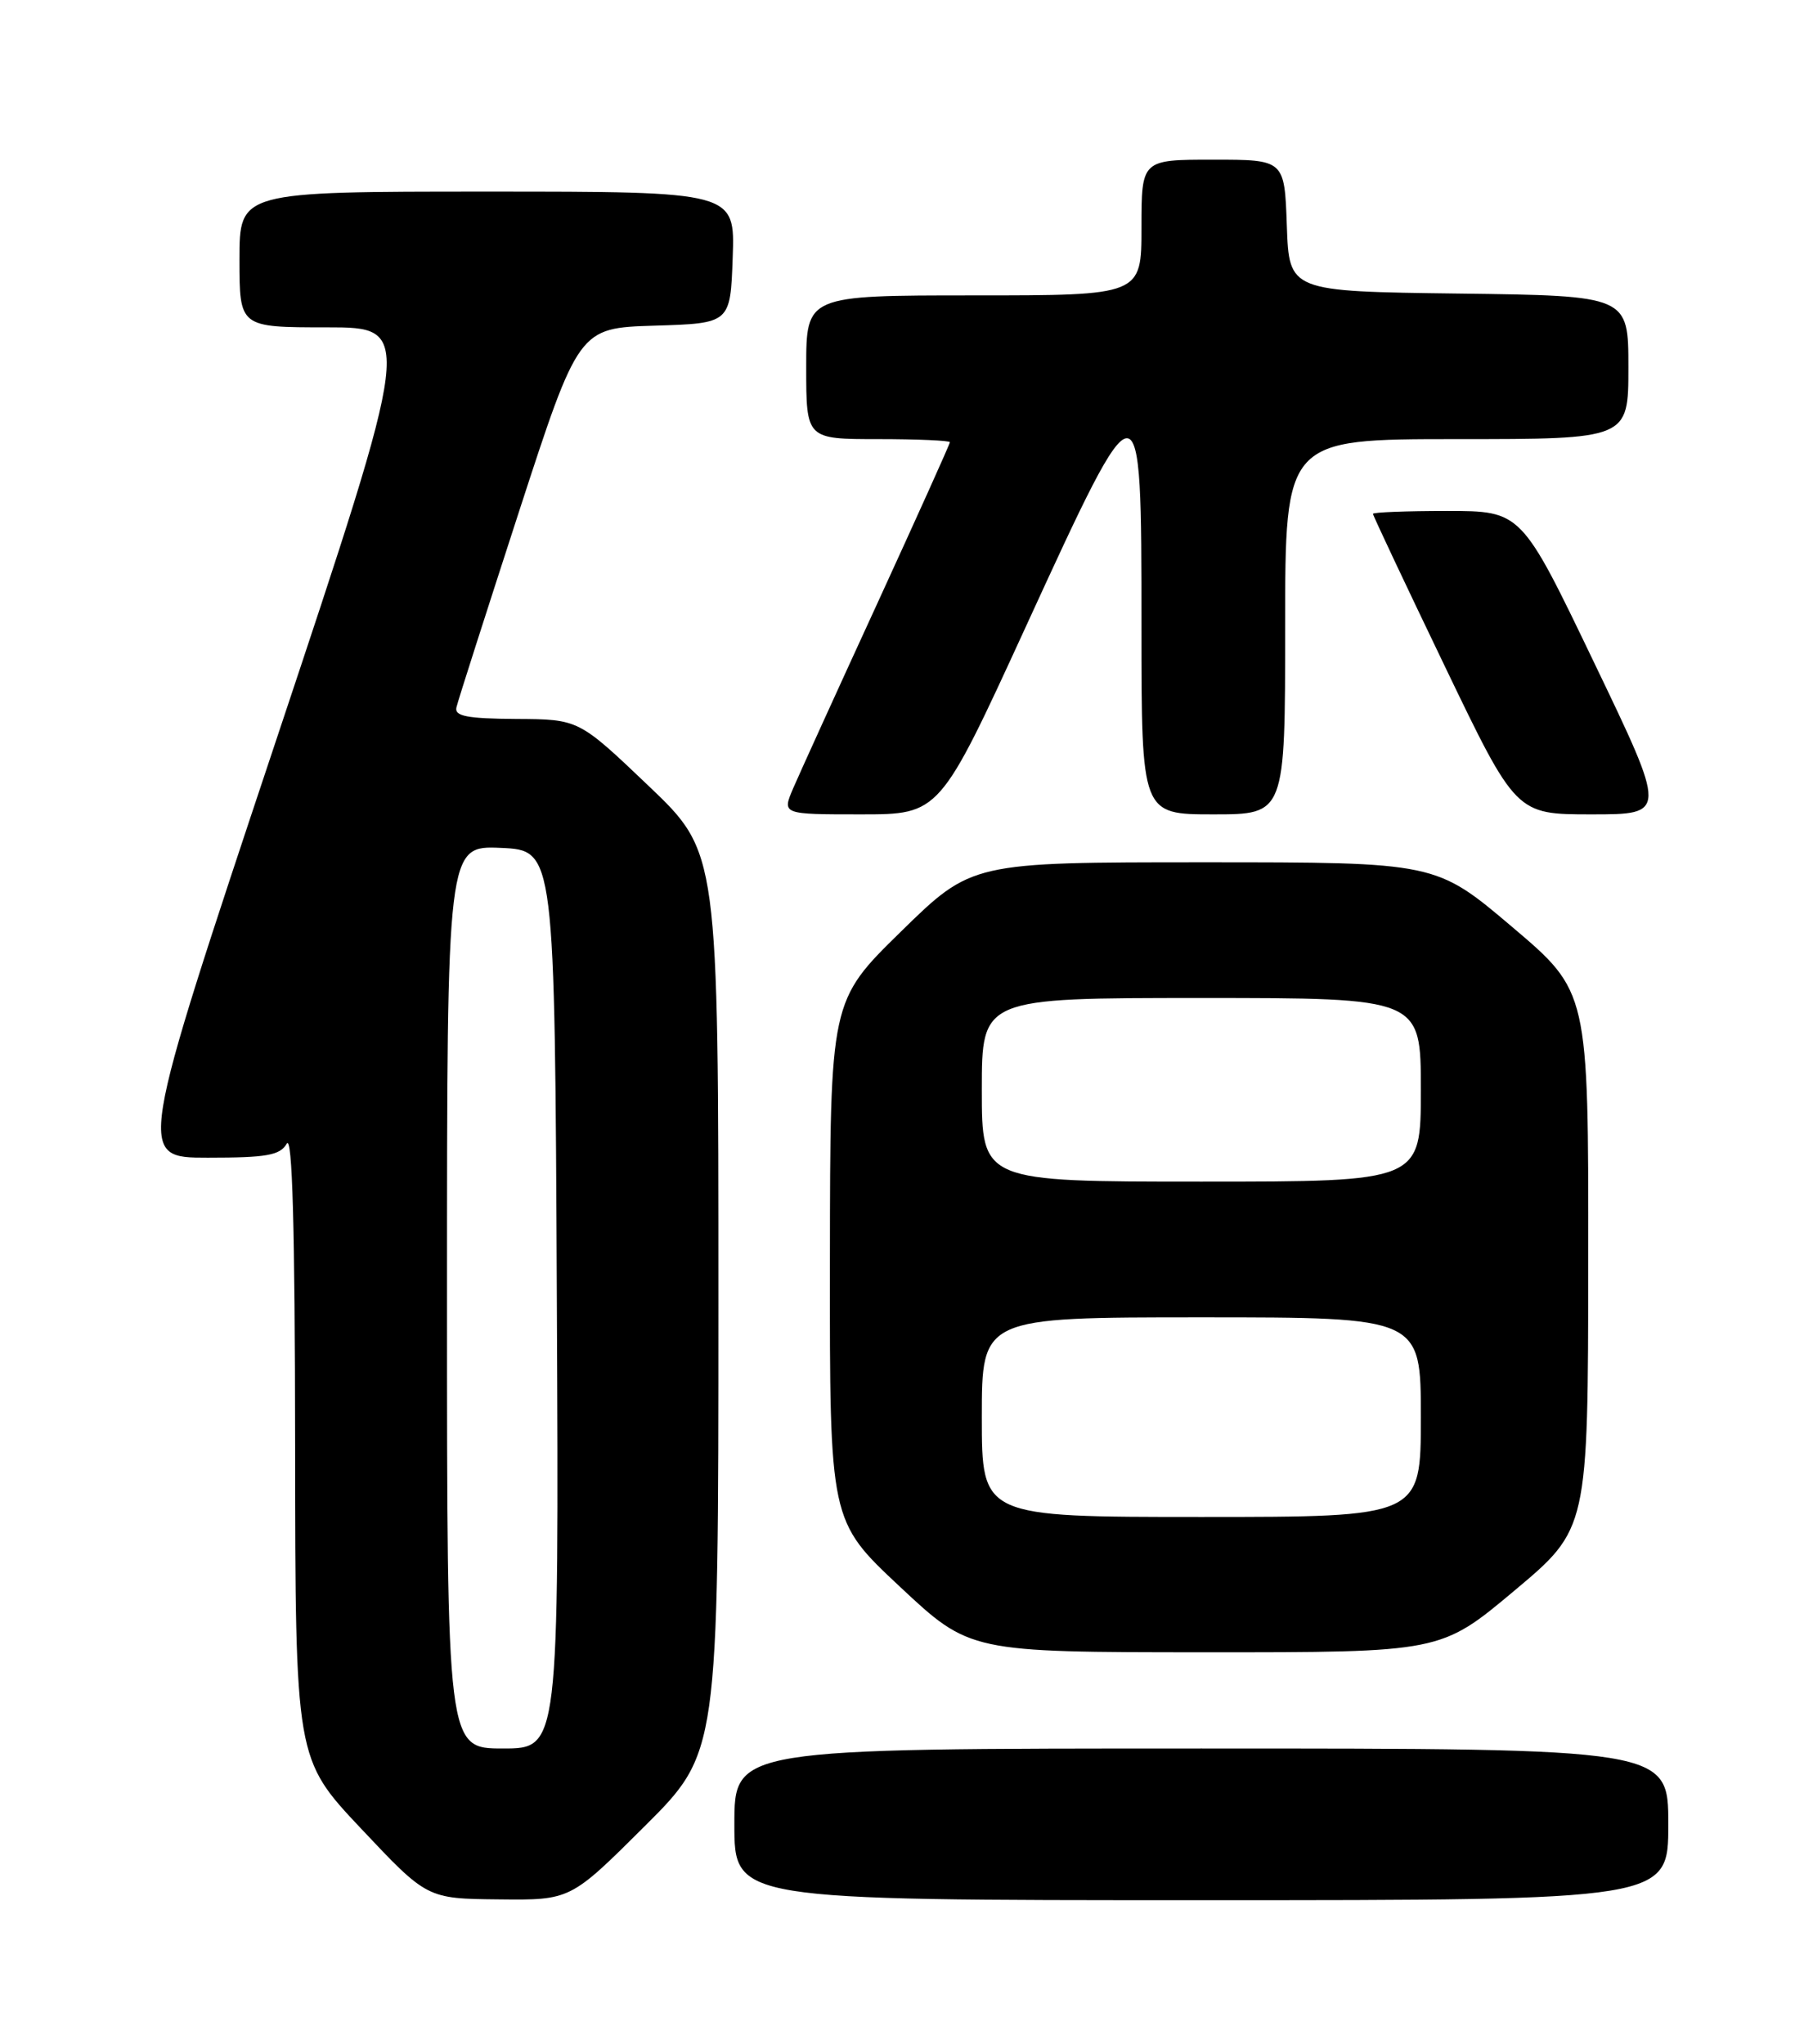 <?xml version="1.0" encoding="UTF-8" standalone="no"?>
<!DOCTYPE svg PUBLIC "-//W3C//DTD SVG 1.1//EN" "http://www.w3.org/Graphics/SVG/1.1/DTD/svg11.dtd" >
<svg xmlns="http://www.w3.org/2000/svg" xmlns:xlink="http://www.w3.org/1999/xlink" version="1.1" viewBox="0 0 226 256">
 <g >
 <path fill="currentColor"
d=" M 80.73 228.77 C 90.00 219.54 90.00 219.54 90.00 163.15 C 90.00 106.77 90.00 106.77 81.25 98.43 C 72.50 90.09 72.50 90.09 64.68 90.05 C 58.50 90.01 56.92 89.70 57.18 88.60 C 57.35 87.83 60.88 76.83 65.00 64.14 C 72.50 41.08 72.50 41.08 82.00 40.79 C 91.50 40.50 91.50 40.50 91.79 32.25 C 92.08 24.00 92.08 24.00 61.04 24.00 C 30.00 24.00 30.00 24.00 30.00 32.50 C 30.00 41.00 30.00 41.00 40.92 41.00 C 51.84 41.00 51.84 41.00 34.50 93.00 C 17.16 145.00 17.16 145.00 26.03 145.00 C 33.42 145.00 35.07 144.71 35.92 143.25 C 36.62 142.04 36.95 153.64 36.97 180.90 C 37.00 220.30 37.00 220.30 45.25 229.05 C 53.50 237.81 53.50 237.81 62.48 237.90 C 71.46 238.00 71.46 238.00 80.73 228.77 Z  M 209.00 228.50 C 209.00 219.00 209.00 219.00 150.50 219.00 C 92.00 219.00 92.00 219.00 92.00 228.50 C 92.00 238.00 92.00 238.00 150.50 238.00 C 209.00 238.00 209.00 238.00 209.00 228.50 Z  M 189.72 199.23 C 198.95 191.50 198.95 191.50 198.97 157.85 C 199.00 124.20 199.00 124.20 189.44 116.10 C 179.88 108.00 179.88 108.00 150.81 108.00 C 121.74 108.00 121.74 108.00 112.87 116.68 C 104.00 125.36 104.00 125.36 103.97 157.93 C 103.94 190.50 103.94 190.50 112.72 198.72 C 121.50 206.94 121.50 206.94 151.00 206.95 C 180.50 206.96 180.50 206.96 189.72 199.23 Z  M 128.51 78.50 C 142.96 47.02 143.00 47.02 143.00 78.50 C 143.00 102.00 143.00 102.00 152.00 102.00 C 161.00 102.00 161.00 102.00 161.00 78.50 C 161.00 55.00 161.00 55.00 182.50 55.00 C 204.00 55.00 204.00 55.00 204.00 46.02 C 204.00 37.04 204.00 37.04 182.75 36.77 C 161.50 36.50 161.50 36.50 161.21 28.25 C 160.92 20.00 160.92 20.00 151.96 20.00 C 143.00 20.00 143.00 20.00 143.00 28.50 C 143.00 37.00 143.00 37.00 122.00 37.00 C 101.00 37.00 101.00 37.00 101.00 46.00 C 101.00 55.00 101.00 55.00 110.00 55.00 C 114.95 55.00 119.00 55.18 119.00 55.39 C 119.00 55.60 114.89 64.72 109.88 75.64 C 104.86 86.56 100.13 96.96 99.36 98.75 C 97.97 102.00 97.97 102.00 107.85 102.00 C 117.72 102.00 117.72 102.00 128.51 78.50 Z  M 199.71 83.00 C 190.59 64.00 190.59 64.00 181.29 64.00 C 176.18 64.00 172.00 64.16 172.00 64.36 C 172.00 64.56 176.03 73.11 180.96 83.36 C 189.92 102.00 189.92 102.00 199.38 102.00 C 208.84 102.00 208.84 102.00 199.71 83.00 Z  M 56.00 162.45 C 56.00 105.91 56.00 105.91 62.75 106.20 C 69.50 106.50 69.50 106.50 69.76 162.75 C 70.02 219.00 70.02 219.00 63.01 219.00 C 56.00 219.00 56.00 219.00 56.00 162.45 Z  M 123.00 177.50 C 123.00 165.00 123.00 165.00 150.50 165.00 C 178.00 165.00 178.00 165.00 178.00 177.50 C 178.00 190.00 178.00 190.00 150.50 190.00 C 123.00 190.00 123.00 190.00 123.00 177.50 Z  M 123.00 136.50 C 123.00 125.00 123.00 125.00 150.50 125.00 C 178.00 125.00 178.00 125.00 178.00 136.50 C 178.00 148.00 178.00 148.00 150.50 148.00 C 123.00 148.00 123.00 148.00 123.00 136.50 Z "/>
</g>
</svg>